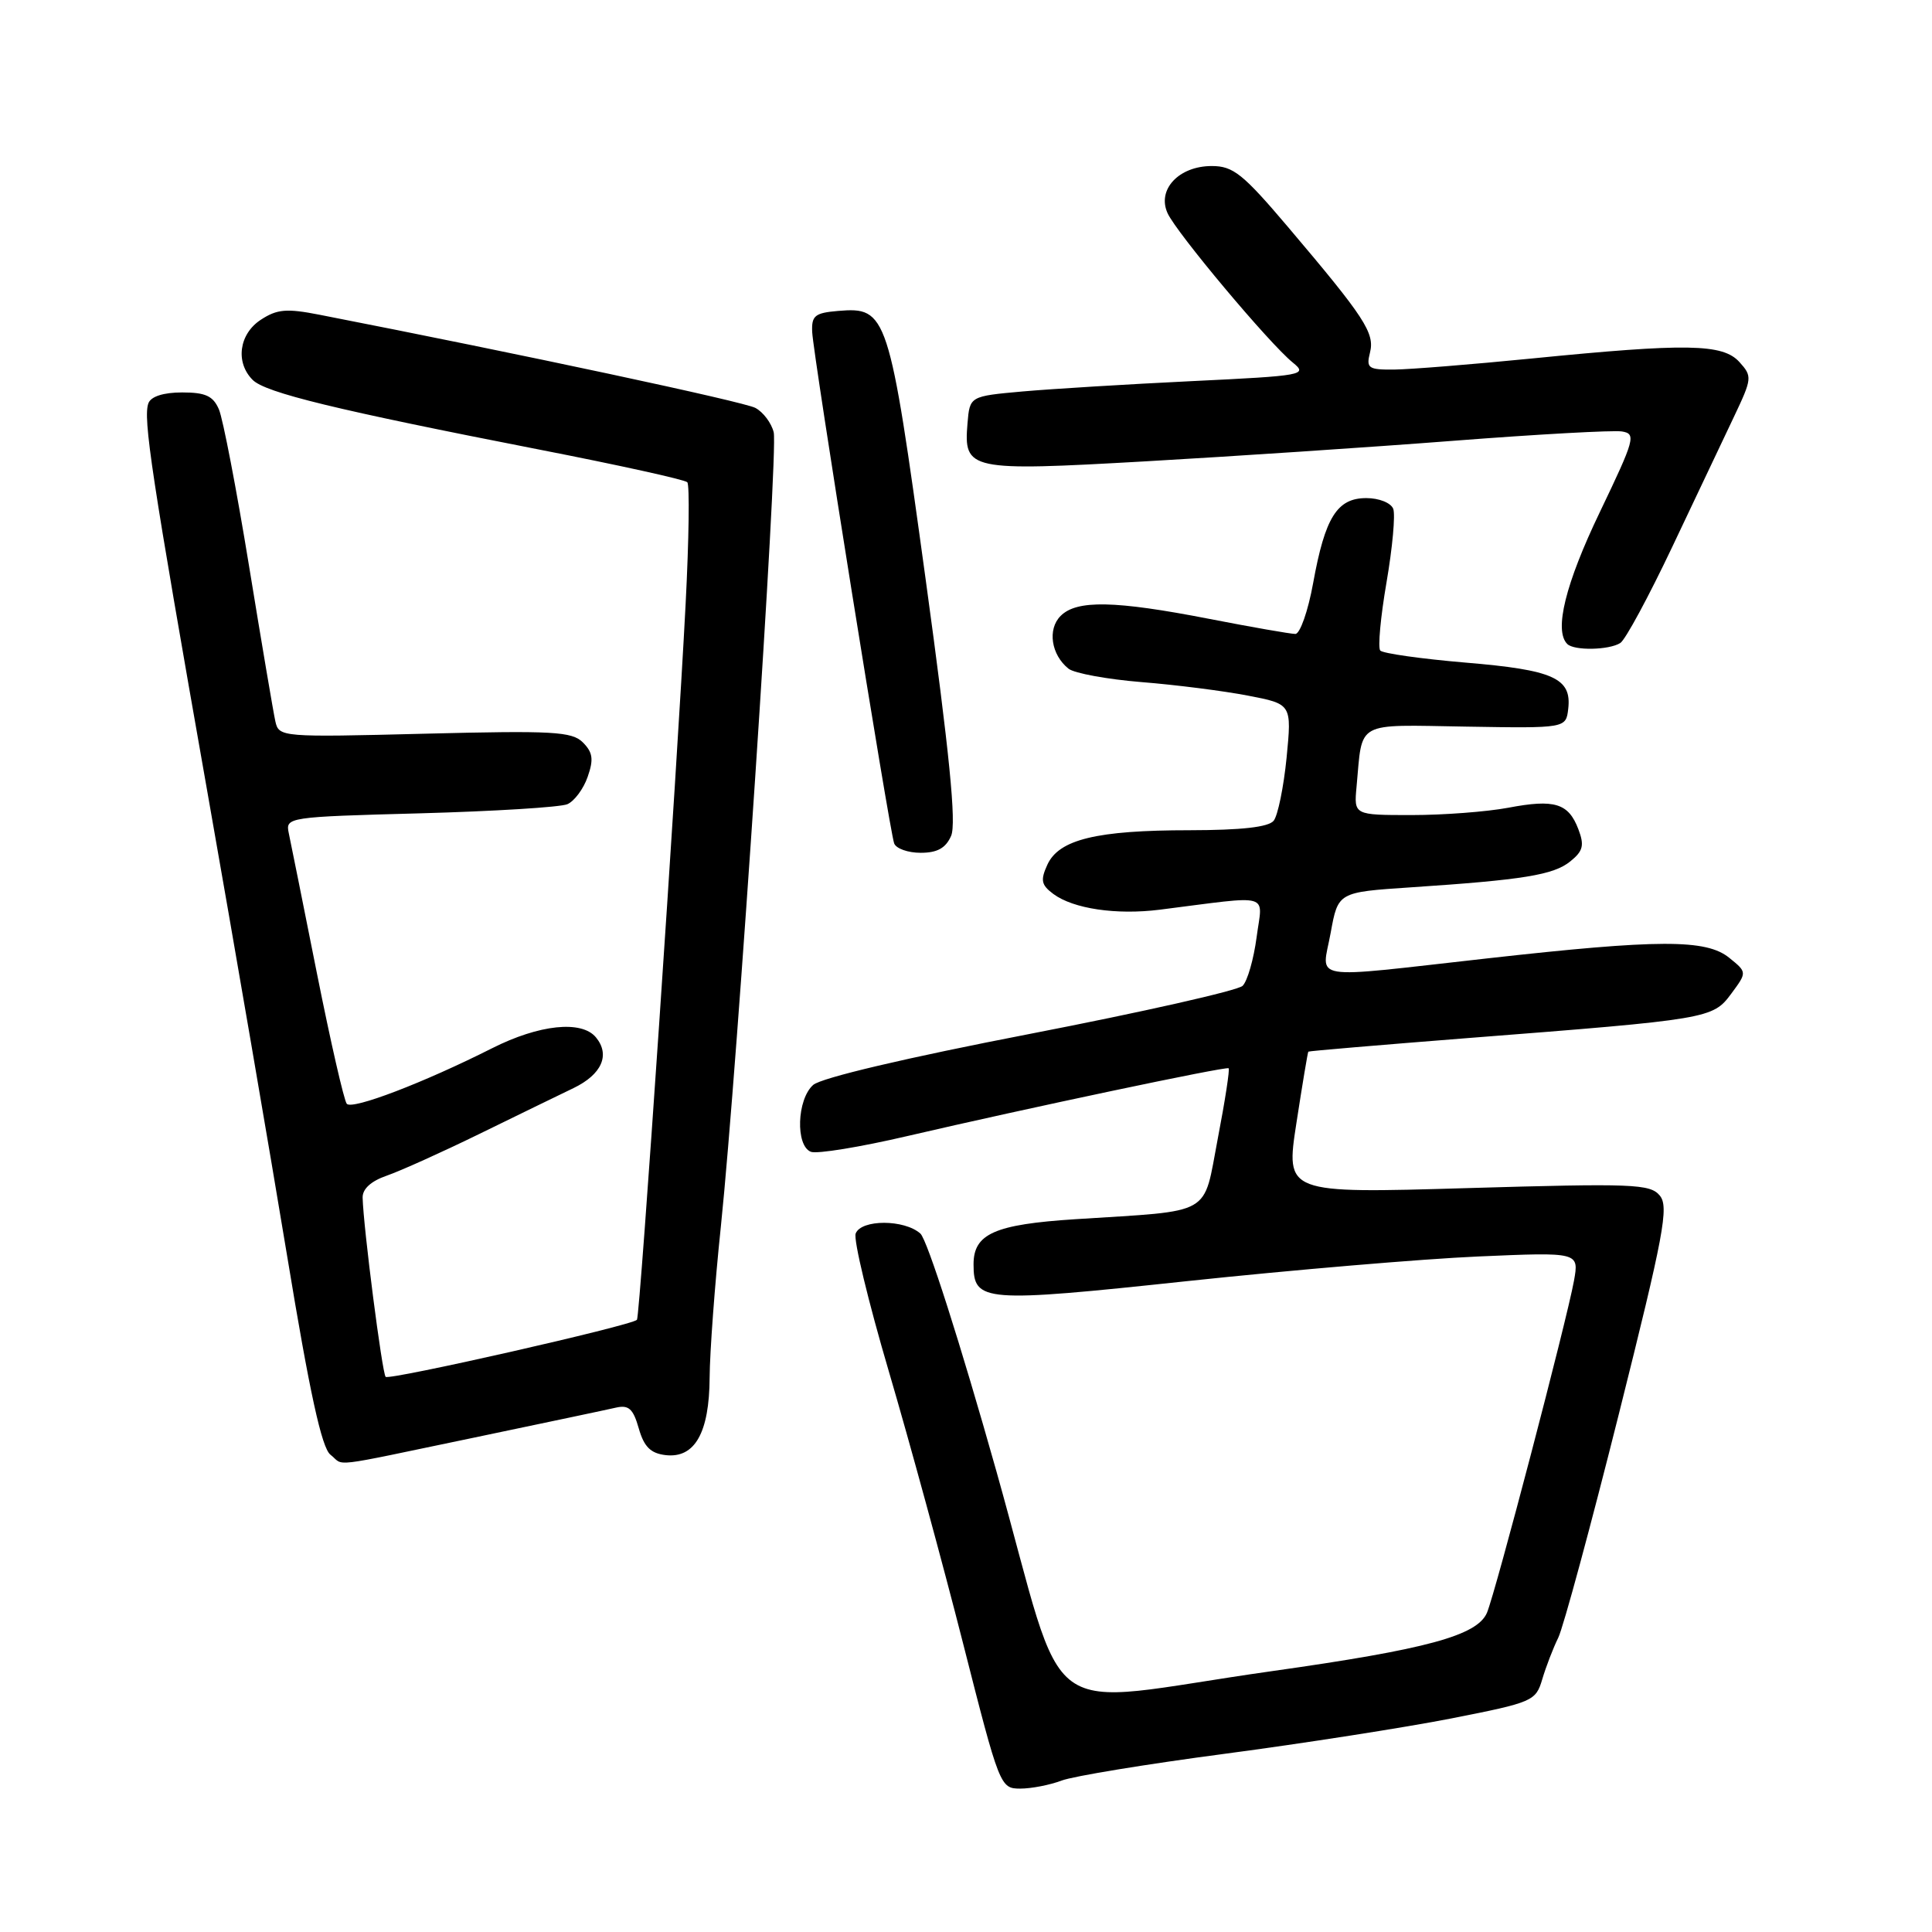 <?xml version="1.0" encoding="UTF-8" standalone="no"?>
<!DOCTYPE svg PUBLIC "-//W3C//DTD SVG 1.1//EN" "http://www.w3.org/Graphics/SVG/1.1/DTD/svg11.dtd" >
<svg xmlns="http://www.w3.org/2000/svg" xmlns:xlink="http://www.w3.org/1999/xlink" version="1.1" viewBox="0 0 256 256">
 <g >
 <path fill="currentColor"
d=" M 140.68 235.93 C 142.22 235.35 151.96 233.75 162.33 232.38 C 172.70 231.01 186.19 228.90 192.32 227.70 C 203.12 225.57 203.50 225.41 204.36 222.50 C 204.85 220.85 205.80 218.38 206.48 217.00 C 207.15 215.62 210.77 202.26 214.52 187.31 C 220.48 163.53 221.16 159.90 219.93 158.42 C 218.65 156.87 216.39 156.79 194.43 157.43 C 170.34 158.14 170.34 158.14 171.78 148.82 C 172.57 143.69 173.28 139.43 173.36 139.35 C 173.44 139.26 182.95 138.46 194.50 137.55 C 226.49 135.06 226.95 134.98 229.40 131.67 C 231.50 128.83 231.50 128.83 229.14 126.92 C 226.08 124.43 219.85 124.44 197.00 127.00 C 172.93 129.69 175.15 130.05 176.32 123.61 C 177.30 118.22 177.30 118.22 186.90 117.58 C 201.84 116.59 205.85 115.94 208.07 114.14 C 209.77 112.77 209.96 112.02 209.14 109.87 C 207.83 106.43 206.00 105.86 199.85 107.03 C 197.03 107.56 191.28 108.00 187.06 108.00 C 179.40 108.00 179.40 108.00 179.75 104.25 C 180.57 95.40 179.40 96.04 194.26 96.28 C 207.50 96.50 207.50 96.50 207.80 93.91 C 208.27 89.86 205.84 88.77 194.21 87.80 C 188.32 87.30 183.23 86.58 182.89 86.20 C 182.56 85.81 182.93 81.75 183.72 77.17 C 184.51 72.58 184.91 68.20 184.61 67.42 C 184.30 66.63 182.73 66.00 181.05 66.00 C 177.17 66.00 175.58 68.54 174.00 77.25 C 173.33 80.96 172.26 84.00 171.64 84.00 C 171.01 84.00 165.87 83.10 160.21 82.00 C 147.72 79.57 142.67 79.47 140.54 81.61 C 138.77 83.37 139.28 86.77 141.59 88.61 C 142.36 89.21 146.70 90.01 151.24 90.38 C 155.78 90.74 162.13 91.55 165.34 92.17 C 171.17 93.29 171.17 93.29 170.48 100.40 C 170.09 104.30 169.32 108.06 168.77 108.75 C 168.08 109.60 164.52 110.00 157.63 110.01 C 145.31 110.01 140.31 111.23 138.78 114.58 C 137.84 116.64 137.97 117.26 139.58 118.46 C 142.23 120.42 147.92 121.26 153.67 120.54 C 168.77 118.63 167.29 118.21 166.51 124.17 C 166.12 127.10 165.29 130.01 164.65 130.63 C 164.02 131.25 151.35 134.11 136.50 136.99 C 120.11 140.16 108.81 142.82 107.75 143.76 C 105.59 145.67 105.39 151.83 107.45 152.62 C 108.25 152.93 113.99 151.99 120.20 150.54 C 136.10 146.84 162.44 141.28 162.80 141.55 C 162.97 141.67 162.33 145.85 161.37 150.83 C 159.37 161.27 160.97 160.36 142.50 161.55 C 131.79 162.24 129.00 163.48 129.00 167.53 C 129.00 172.54 130.29 172.64 157.36 169.75 C 171.19 168.28 188.52 166.81 195.87 166.49 C 209.24 165.91 209.24 165.91 208.56 169.71 C 207.60 175.01 198.16 211.03 197.03 213.70 C 195.73 216.73 189.06 218.54 168.50 221.44 C 136.86 225.91 141.74 229.45 132.04 194.99 C 127.24 177.96 122.87 164.29 121.96 163.46 C 119.85 161.56 114.11 161.55 113.38 163.45 C 113.07 164.25 115.05 172.47 117.77 181.70 C 120.49 190.94 124.92 207.16 127.61 217.75 C 132.44 236.74 132.53 236.99 135.18 237.00 C 136.66 237.00 139.13 236.52 140.68 235.93 Z  M 62.73 190.51 C 71.95 188.58 80.45 186.79 81.61 186.52 C 83.31 186.13 83.90 186.67 84.64 189.27 C 85.34 191.71 86.20 192.57 88.19 192.81 C 92.06 193.26 93.99 189.86 94.03 182.53 C 94.05 179.21 94.71 170.20 95.52 162.50 C 97.71 141.39 103.14 59.82 102.52 57.28 C 102.22 56.06 101.13 54.60 100.09 54.05 C 98.56 53.23 69.29 46.97 42.31 41.70 C 37.97 40.85 36.71 40.96 34.56 42.37 C 31.67 44.26 31.16 48.02 33.48 50.34 C 35.18 52.04 44.53 54.31 71.50 59.58 C 81.95 61.62 90.76 63.56 91.07 63.90 C 91.39 64.23 91.29 71.47 90.85 80.00 C 89.71 102.21 84.80 174.43 84.40 174.88 C 83.75 175.63 51.59 182.92 51.10 182.44 C 50.64 181.98 48.15 162.64 48.05 158.70 C 48.02 157.54 49.16 156.50 51.25 155.78 C 53.04 155.16 58.55 152.68 63.50 150.26 C 68.45 147.84 74.07 145.10 75.99 144.18 C 79.74 142.37 80.89 139.78 78.96 137.45 C 77.06 135.16 71.44 135.75 65.20 138.90 C 56.16 143.46 46.68 147.09 45.95 146.26 C 45.59 145.84 43.81 138.07 42.00 129.00 C 40.19 119.92 38.51 111.54 38.26 110.38 C 37.82 108.29 38.11 108.24 55.66 107.77 C 65.47 107.50 74.26 106.96 75.18 106.56 C 76.10 106.16 77.32 104.53 77.87 102.93 C 78.68 100.62 78.55 99.70 77.24 98.38 C 75.79 96.93 73.30 96.79 56.28 97.22 C 37.28 97.70 36.96 97.67 36.49 95.60 C 36.23 94.45 34.66 85.17 33.00 75.00 C 31.34 64.83 29.54 55.49 29.01 54.25 C 28.24 52.46 27.23 52.00 24.13 52.00 C 21.67 52.00 20.01 52.53 19.67 53.42 C 18.92 55.37 20.07 62.92 27.49 105.00 C 31.03 125.08 35.79 152.75 38.06 166.50 C 41.03 184.53 42.63 191.85 43.78 192.75 C 45.74 194.28 43.09 194.60 62.73 190.51 Z  M 126.03 110.75 C 126.74 109.11 125.82 99.83 122.65 76.74 C 117.80 41.43 117.55 40.66 111.05 41.20 C 107.97 41.46 107.52 41.83 107.62 44.00 C 107.76 47.11 117.85 110.03 118.48 111.75 C 118.73 112.44 120.31 113.00 121.99 113.00 C 124.20 113.00 125.32 112.38 126.03 110.75 Z  M 214.70 85.20 C 215.37 84.78 218.46 79.05 221.58 72.47 C 224.70 65.89 228.38 58.13 229.76 55.22 C 232.17 50.14 232.20 49.87 230.48 47.97 C 228.28 45.54 223.51 45.46 203.00 47.50 C 195.03 48.29 186.80 48.95 184.73 48.97 C 181.30 49.00 181.01 48.79 181.53 46.72 C 182.18 44.13 180.85 42.09 170.66 30.07 C 164.69 23.03 163.40 22.00 160.57 22.00 C 156.20 22.00 153.28 25.12 154.71 28.25 C 155.90 30.86 168.19 45.52 171.30 48.04 C 173.32 49.68 172.76 49.79 157.96 50.50 C 149.46 50.91 139.35 51.53 135.50 51.87 C 128.50 52.50 128.50 52.50 128.20 56.09 C 127.68 62.32 128.34 62.46 151.79 61.13 C 163.18 60.48 181.58 59.26 192.68 58.40 C 203.78 57.54 213.78 56.99 214.91 57.17 C 216.82 57.48 216.63 58.17 211.98 67.87 C 207.43 77.34 205.89 83.56 207.67 85.33 C 208.57 86.24 213.21 86.15 214.70 85.20 Z "/>
</g>
</svg>